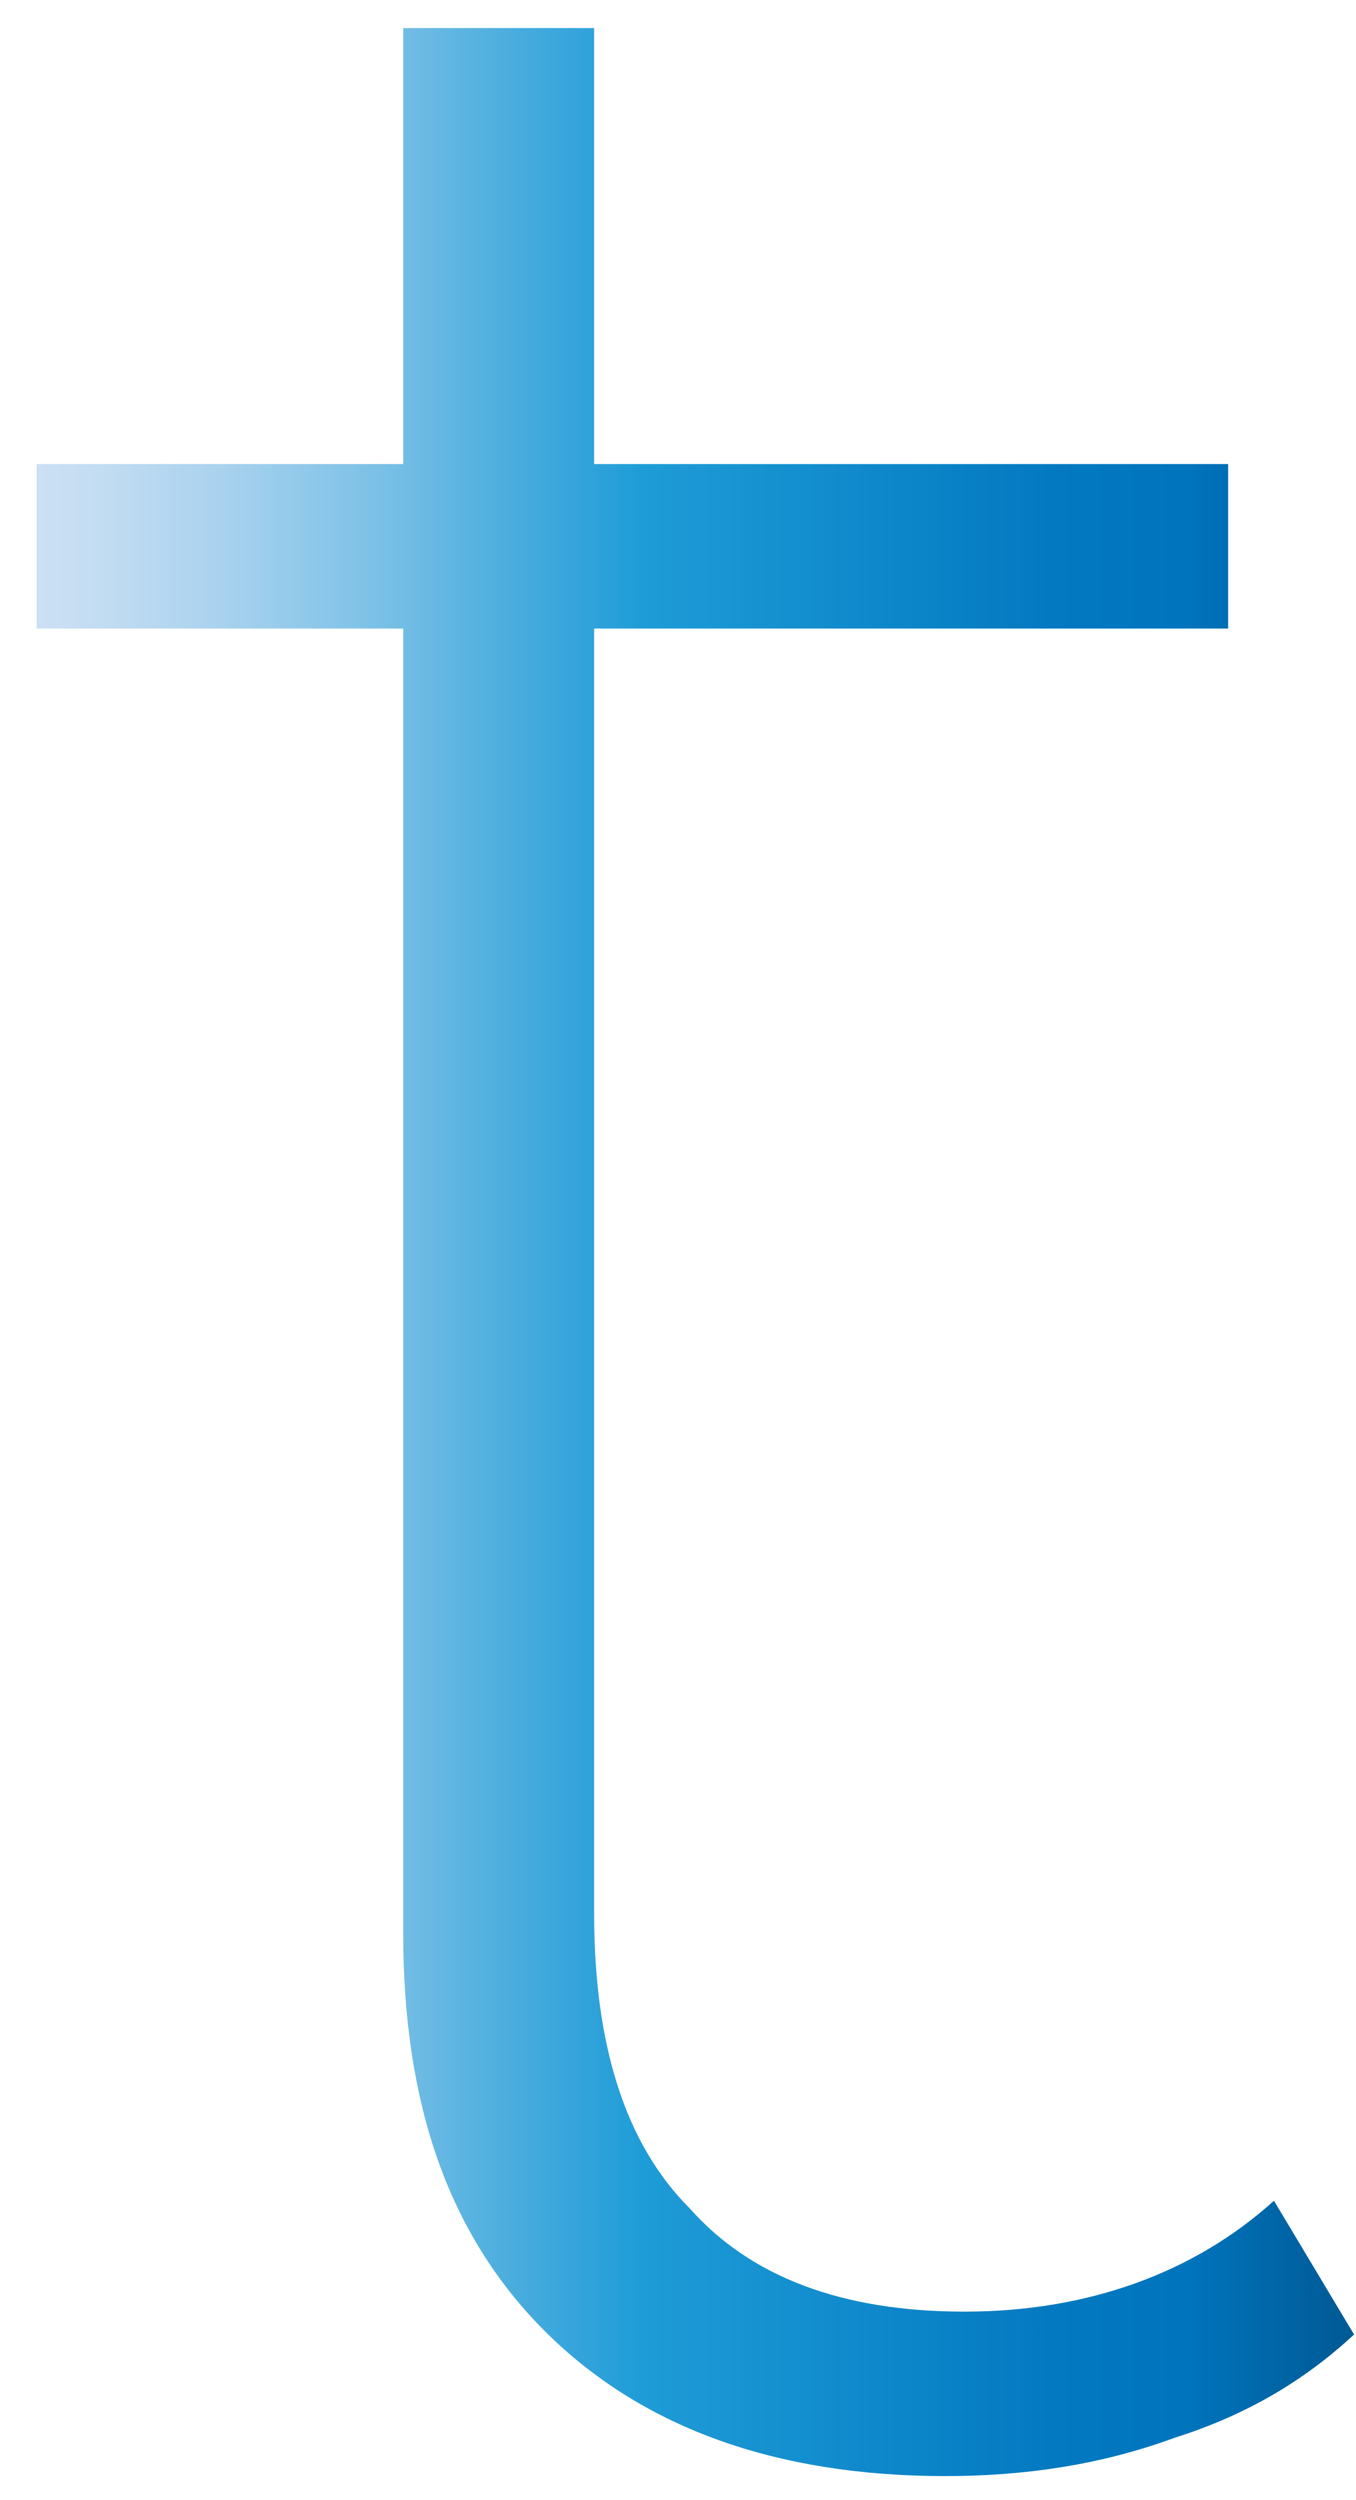 <svg width="32" height="59" viewBox="0 0 32 59" fill="none" xmlns="http://www.w3.org/2000/svg">
<path d="M31.956 55.089C30.785 56.172 29.434 56.984 27.72 57.527C26.006 58.158 24.204 58.431 22.312 58.431C18.257 58.431 15.102 57.258 12.849 55.002C10.596 52.745 9.515 49.676 9.515 45.613V14.833H0.864V10.951H9.515V0.662H14.021V10.951H28.983V14.833H14.021V45.161C14.021 48.23 14.742 50.577 16.274 52.111C17.715 53.737 19.877 54.55 22.763 54.55C25.649 54.55 28.171 53.646 30.064 51.933L31.956 55.093V55.089Z" fill="url(#paint0_linear_1_246)"/>
<defs>
<linearGradient id="paint0_linear_1_246" x1="0.861" y1="29.547" x2="31.956" y2="29.547" gradientUnits="userSpaceOnUse">
<stop stop-color="#CCE0F4"/>
<stop offset="0.05" stop-color="#C2DCF2"/>
<stop offset="0.14" stop-color="#A9D2EE"/>
<stop offset="0.25" stop-color="#7FC2E7"/>
<stop offset="0.37" stop-color="#46ABDD"/>
<stop offset="0.46" stop-color="#1E9CD7"/>
<stop offset="0.77" stop-color="#0379C1"/>
<stop offset="0.87" stop-color="#0075BE"/>
<stop offset="0.99" stop-color="#005B97"/>
</linearGradient>
</defs>
</svg>
